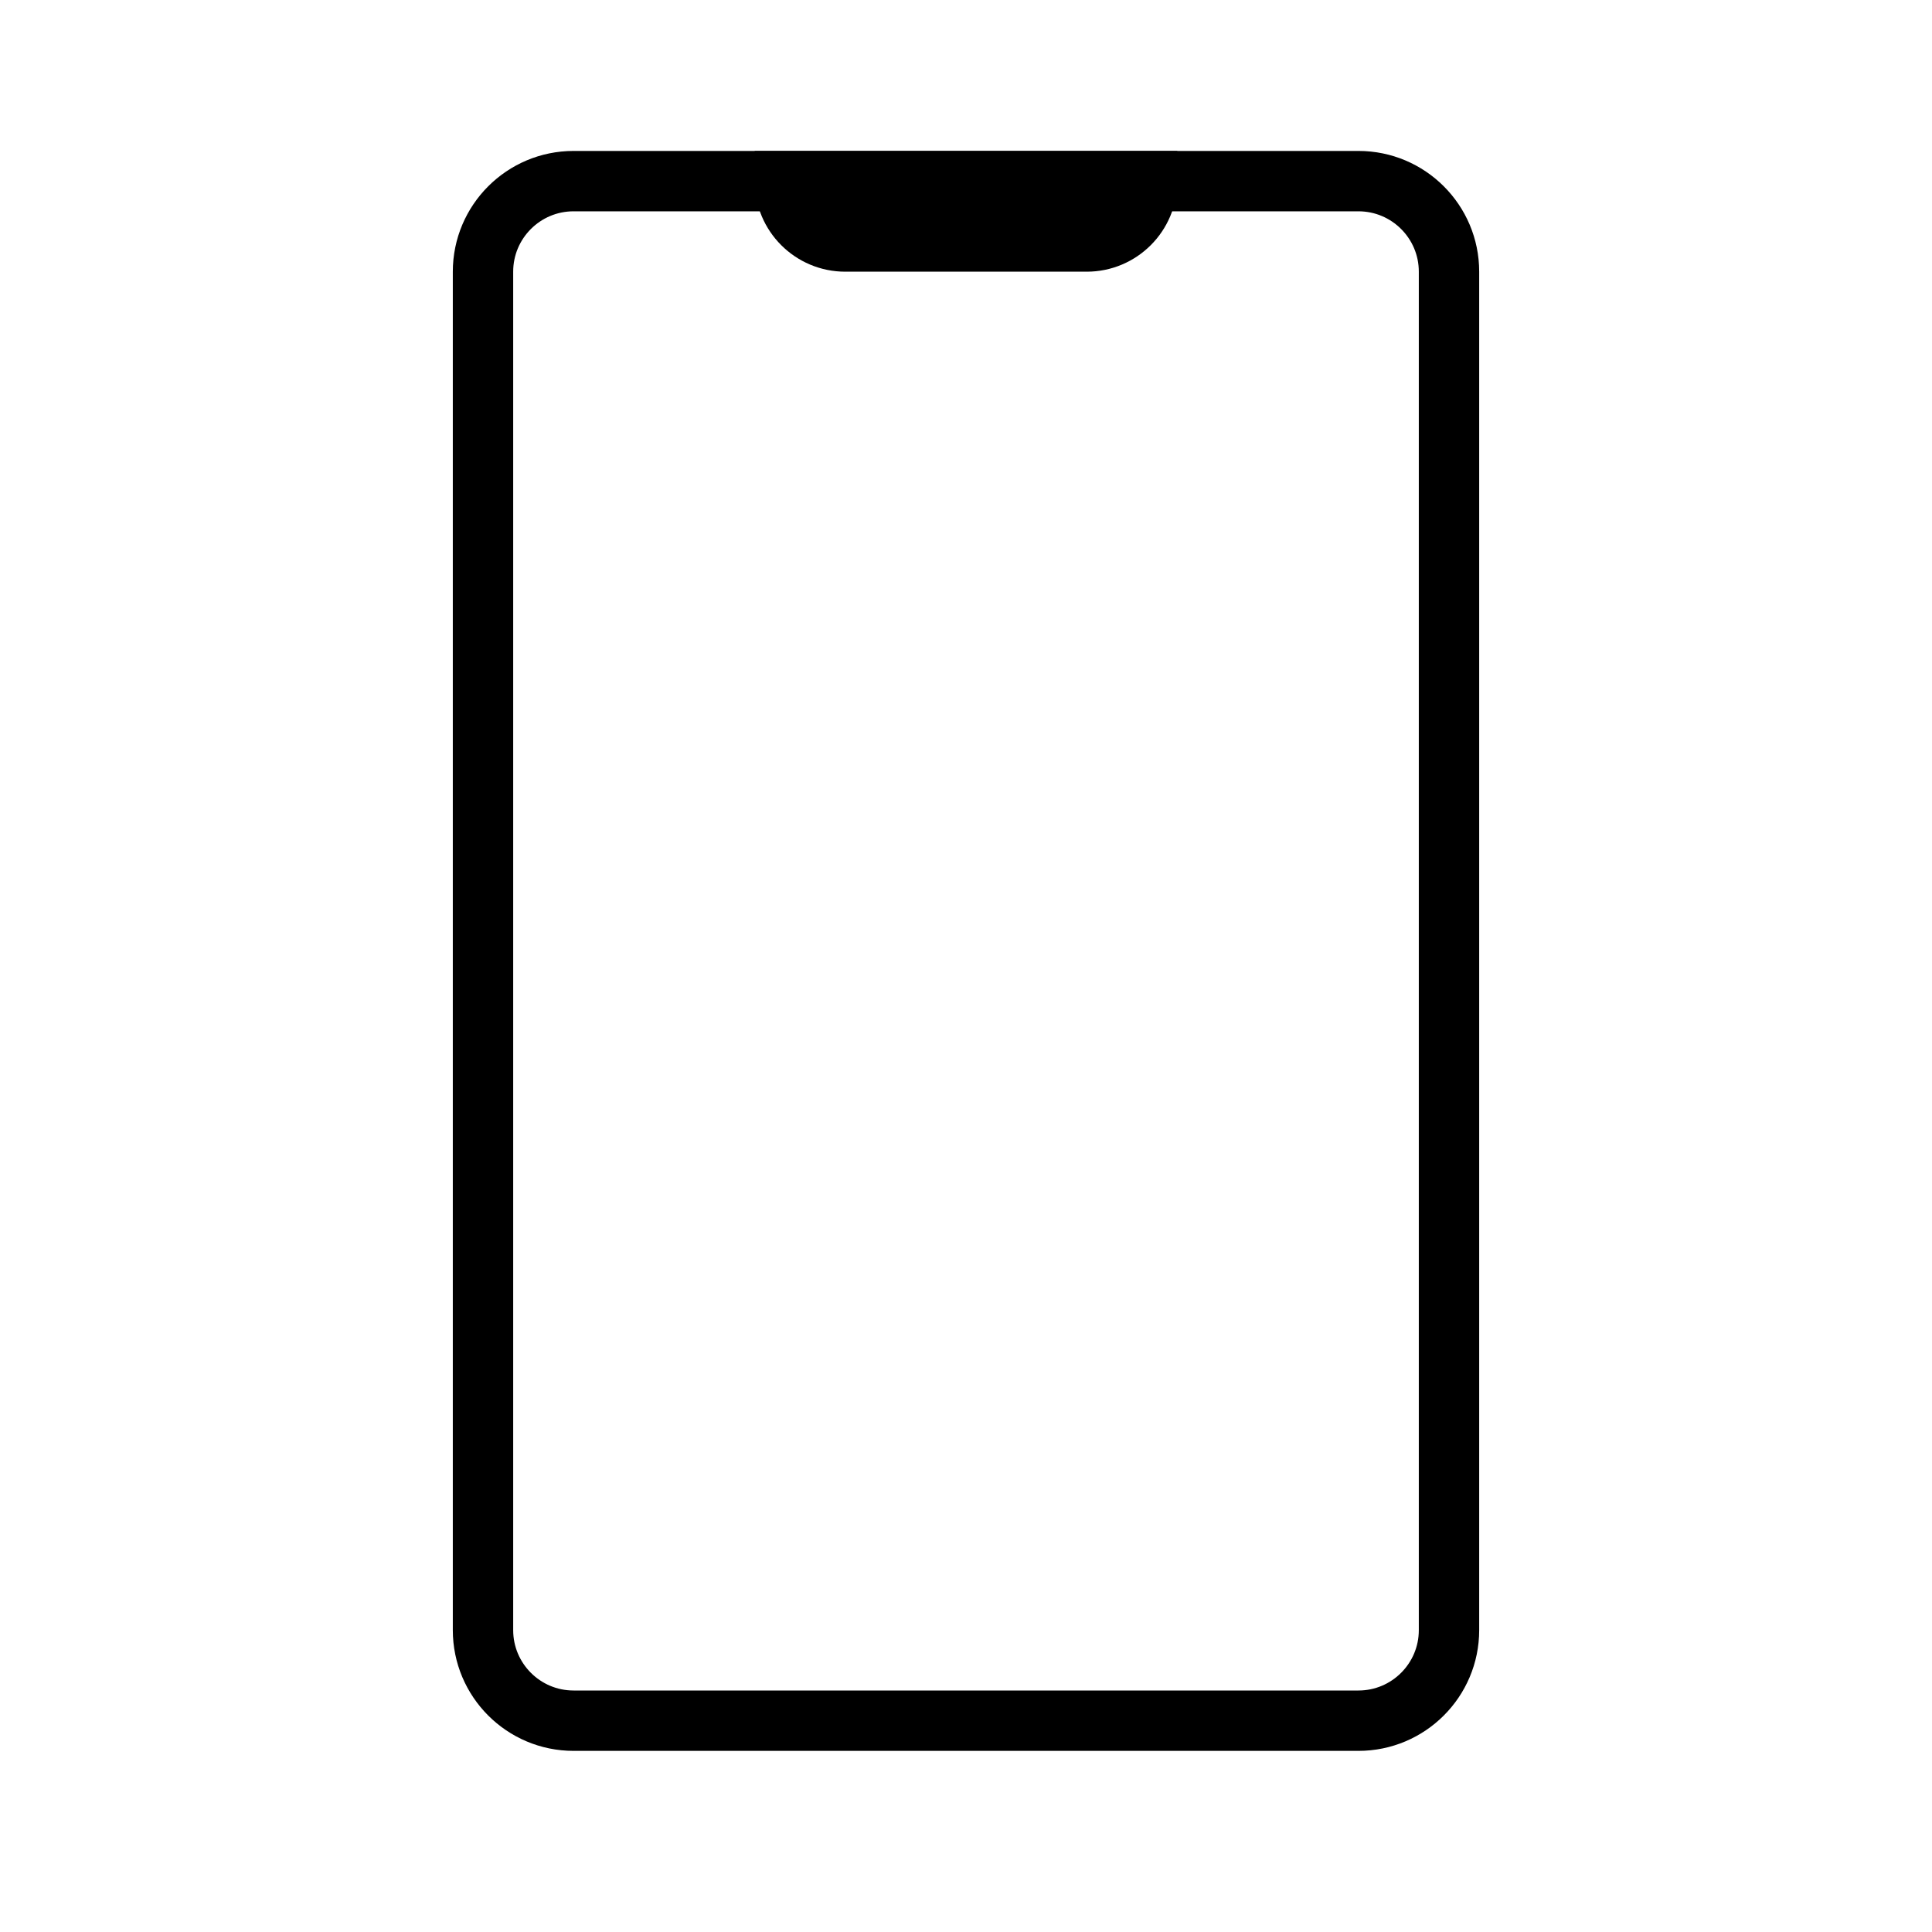 <svg width="32" height="32" viewBox="0 0 32 32" fill="none" xmlns="http://www.w3.org/2000/svg">
<path fill-rule="evenodd" clip-rule="evenodd" d="M8 4.5C8 3.672 8.672 3 9.5 3H22.5C23.328 3 24 3.672 24 4.5V27C24 27.828 23.328 28.5 22.5 28.5H9.5C8.672 28.5 8 27.828 8 27L8 4.5Z" stroke="black"/>
<path fill-rule="evenodd" clip-rule="evenodd" d="M13 3H19C19 3.552 18.552 4 18 4H14C13.448 4 13 3.552 13 3Z" fill="black" stroke="black"/>
</svg>

